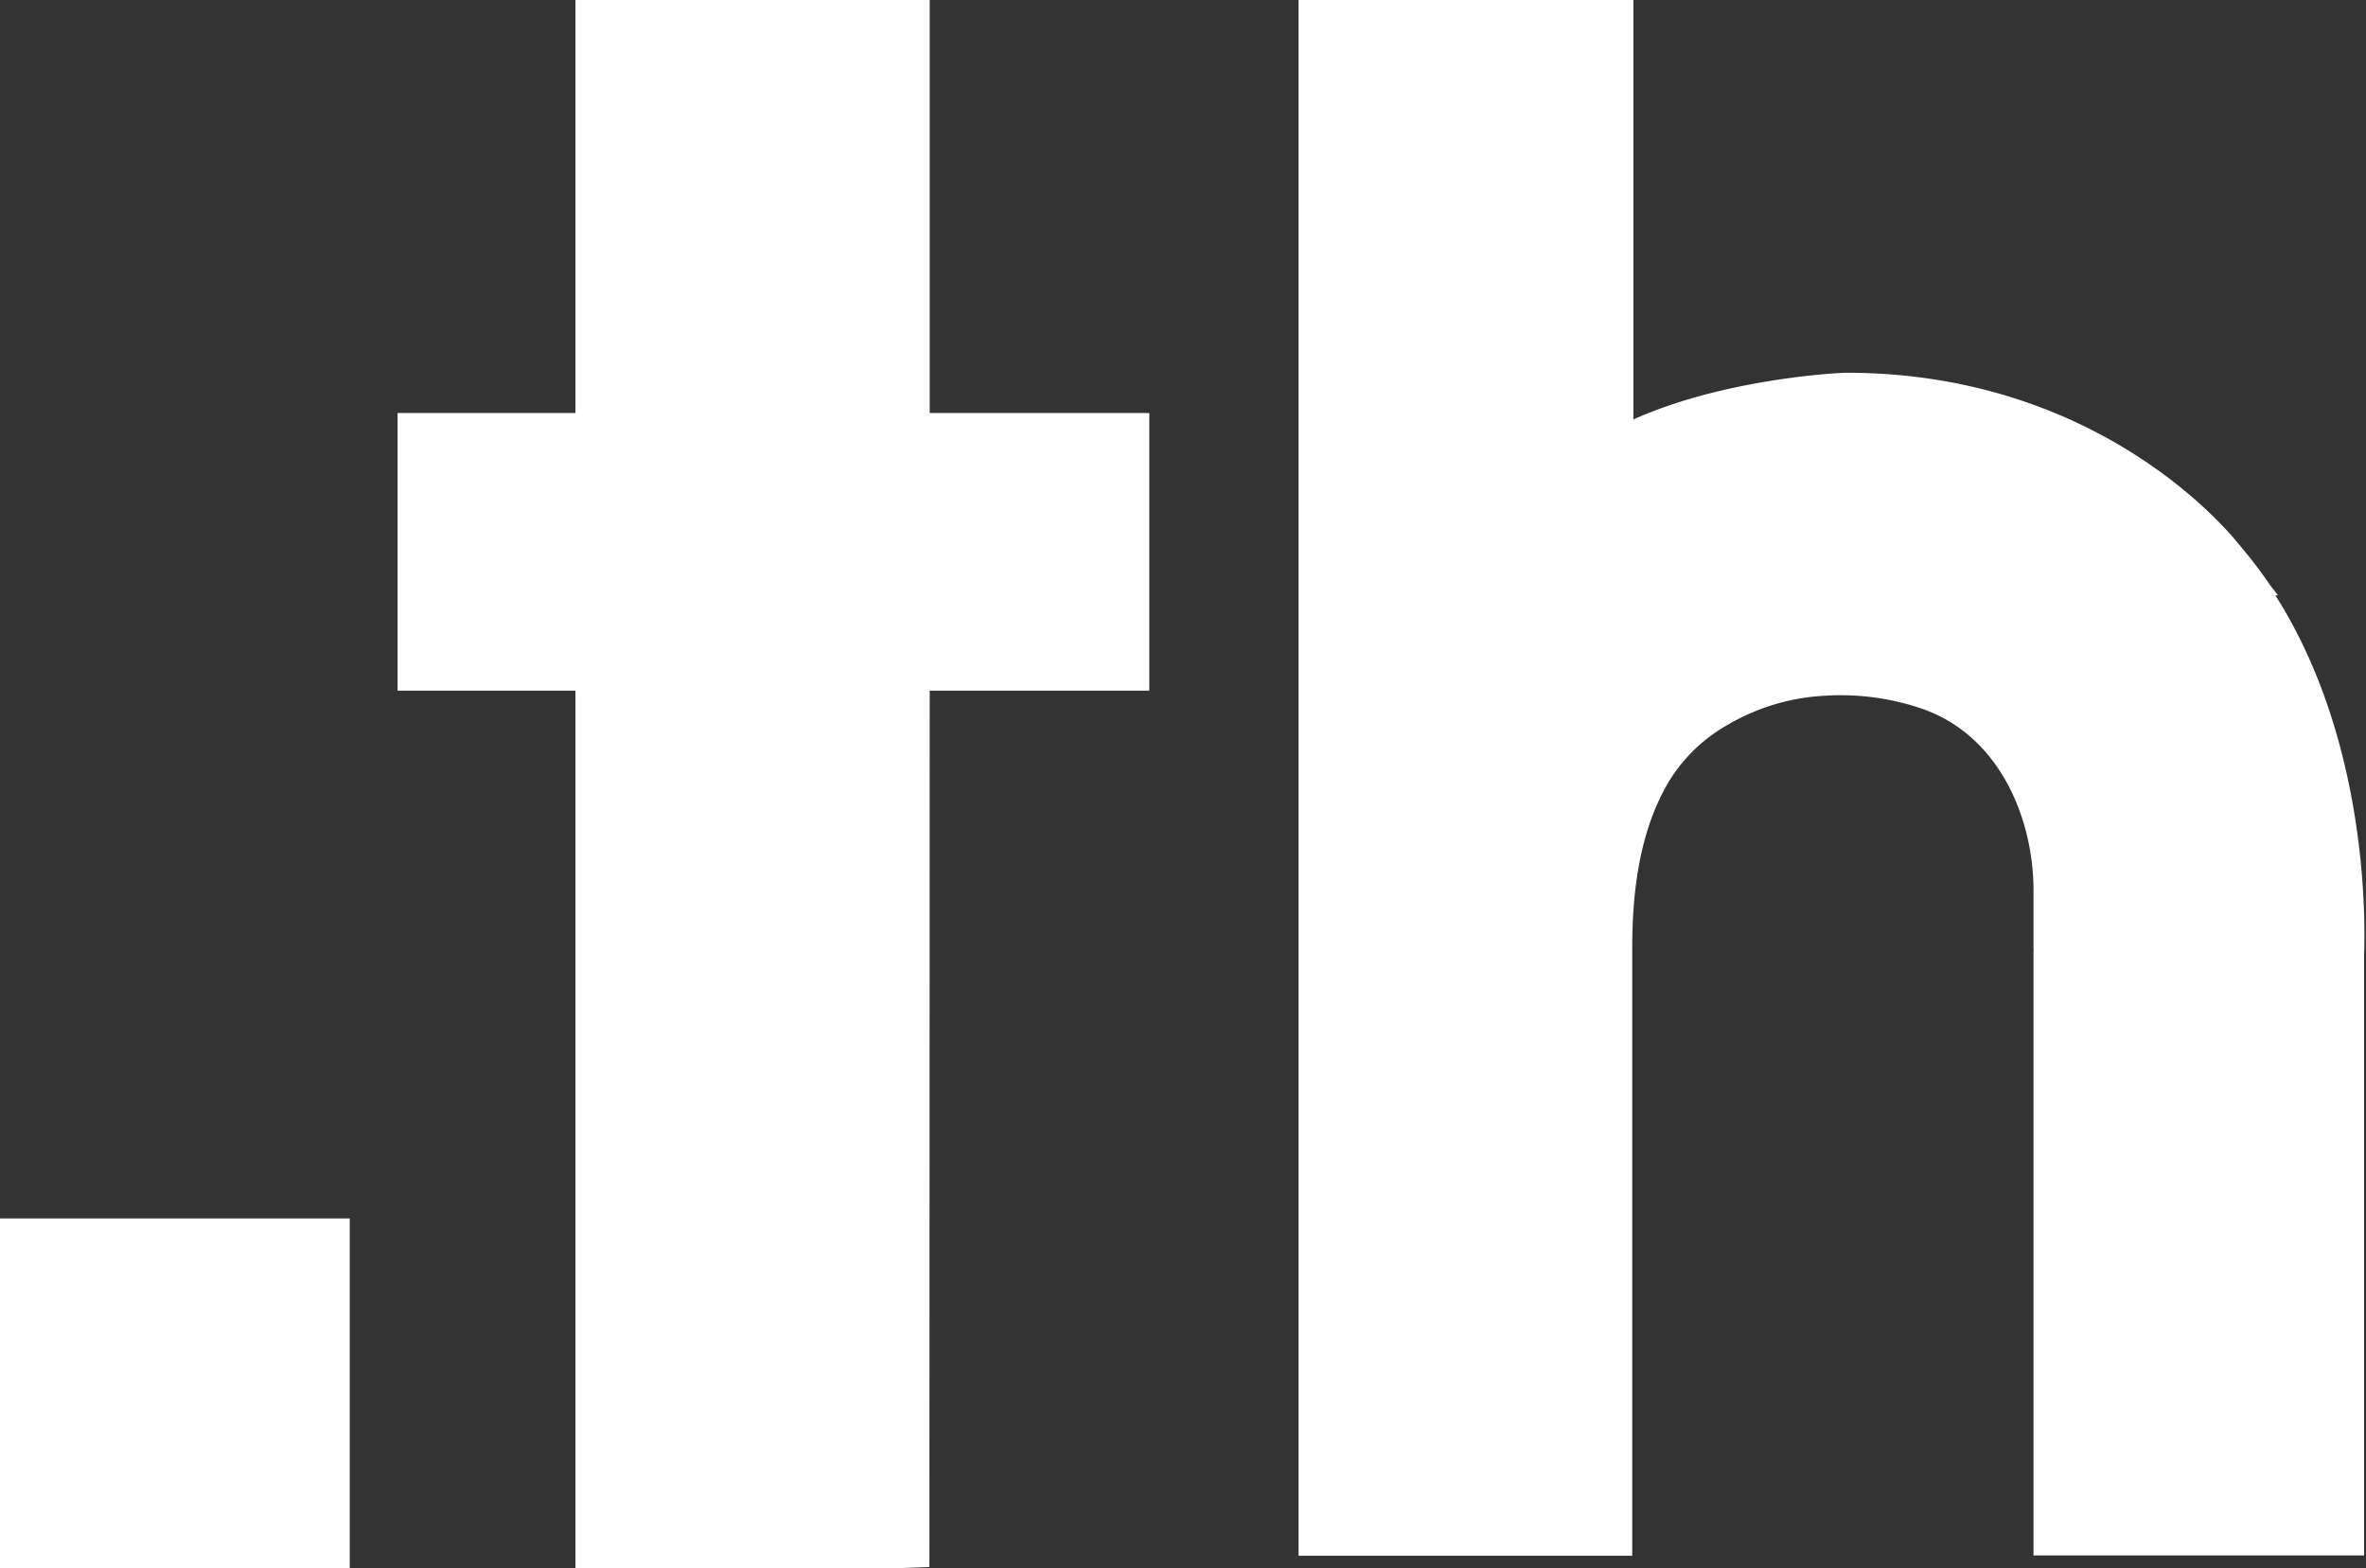 <svg xmlns="http://www.w3.org/2000/svg" viewBox="0 0 162.16 107.49"><rect x="0" y="0" width="162.16" height="107.49" fill="#333333" stroke="none"/><defs><style>.cls-1{fill:#fff;}</style></defs><title>THNIC</title><g id="Layer_2" data-name="Layer 2"><g id="Layer_1-2" data-name="Layer 1"><polygon class="cls-1" points="63.72 0 39.44 0 39.44 28.31 27.25 28.31 27.25 47.34 39.44 47.34 39.44 107.49 61.53 107.49 63.7 107.41 63.72 47.34 78.77 47.34 78.77 28.31 63.72 28.31 63.72 0"/><rect class="cls-1" y="83.52" width="23.97" height="23.97"/><path class="cls-1" d="M156.05,40.81h.08l-.55-.71a31.77,31.77,0,0,0-2.1-2.75l0,0c-.38-.47-9.26-11.8-26.94-11.8h0c-.39,0-8.25.36-14.59,3.2V0H89V106.64h22.87l0-41.72c0-4.8.82-8.53,2.53-11.38a11.1,11.1,0,0,1,4-3.85,14.62,14.62,0,0,1,6.66-2,17.14,17.14,0,0,1,6.78.93c5.33,1.91,7.62,7.73,7.53,12.7v3.1q0,.25,0,.48a3.44,3.44,0,0,1,0,.46v41.26h22.66V65.5c0-.63.72-14-6.08-24.69"/></g></g></svg>